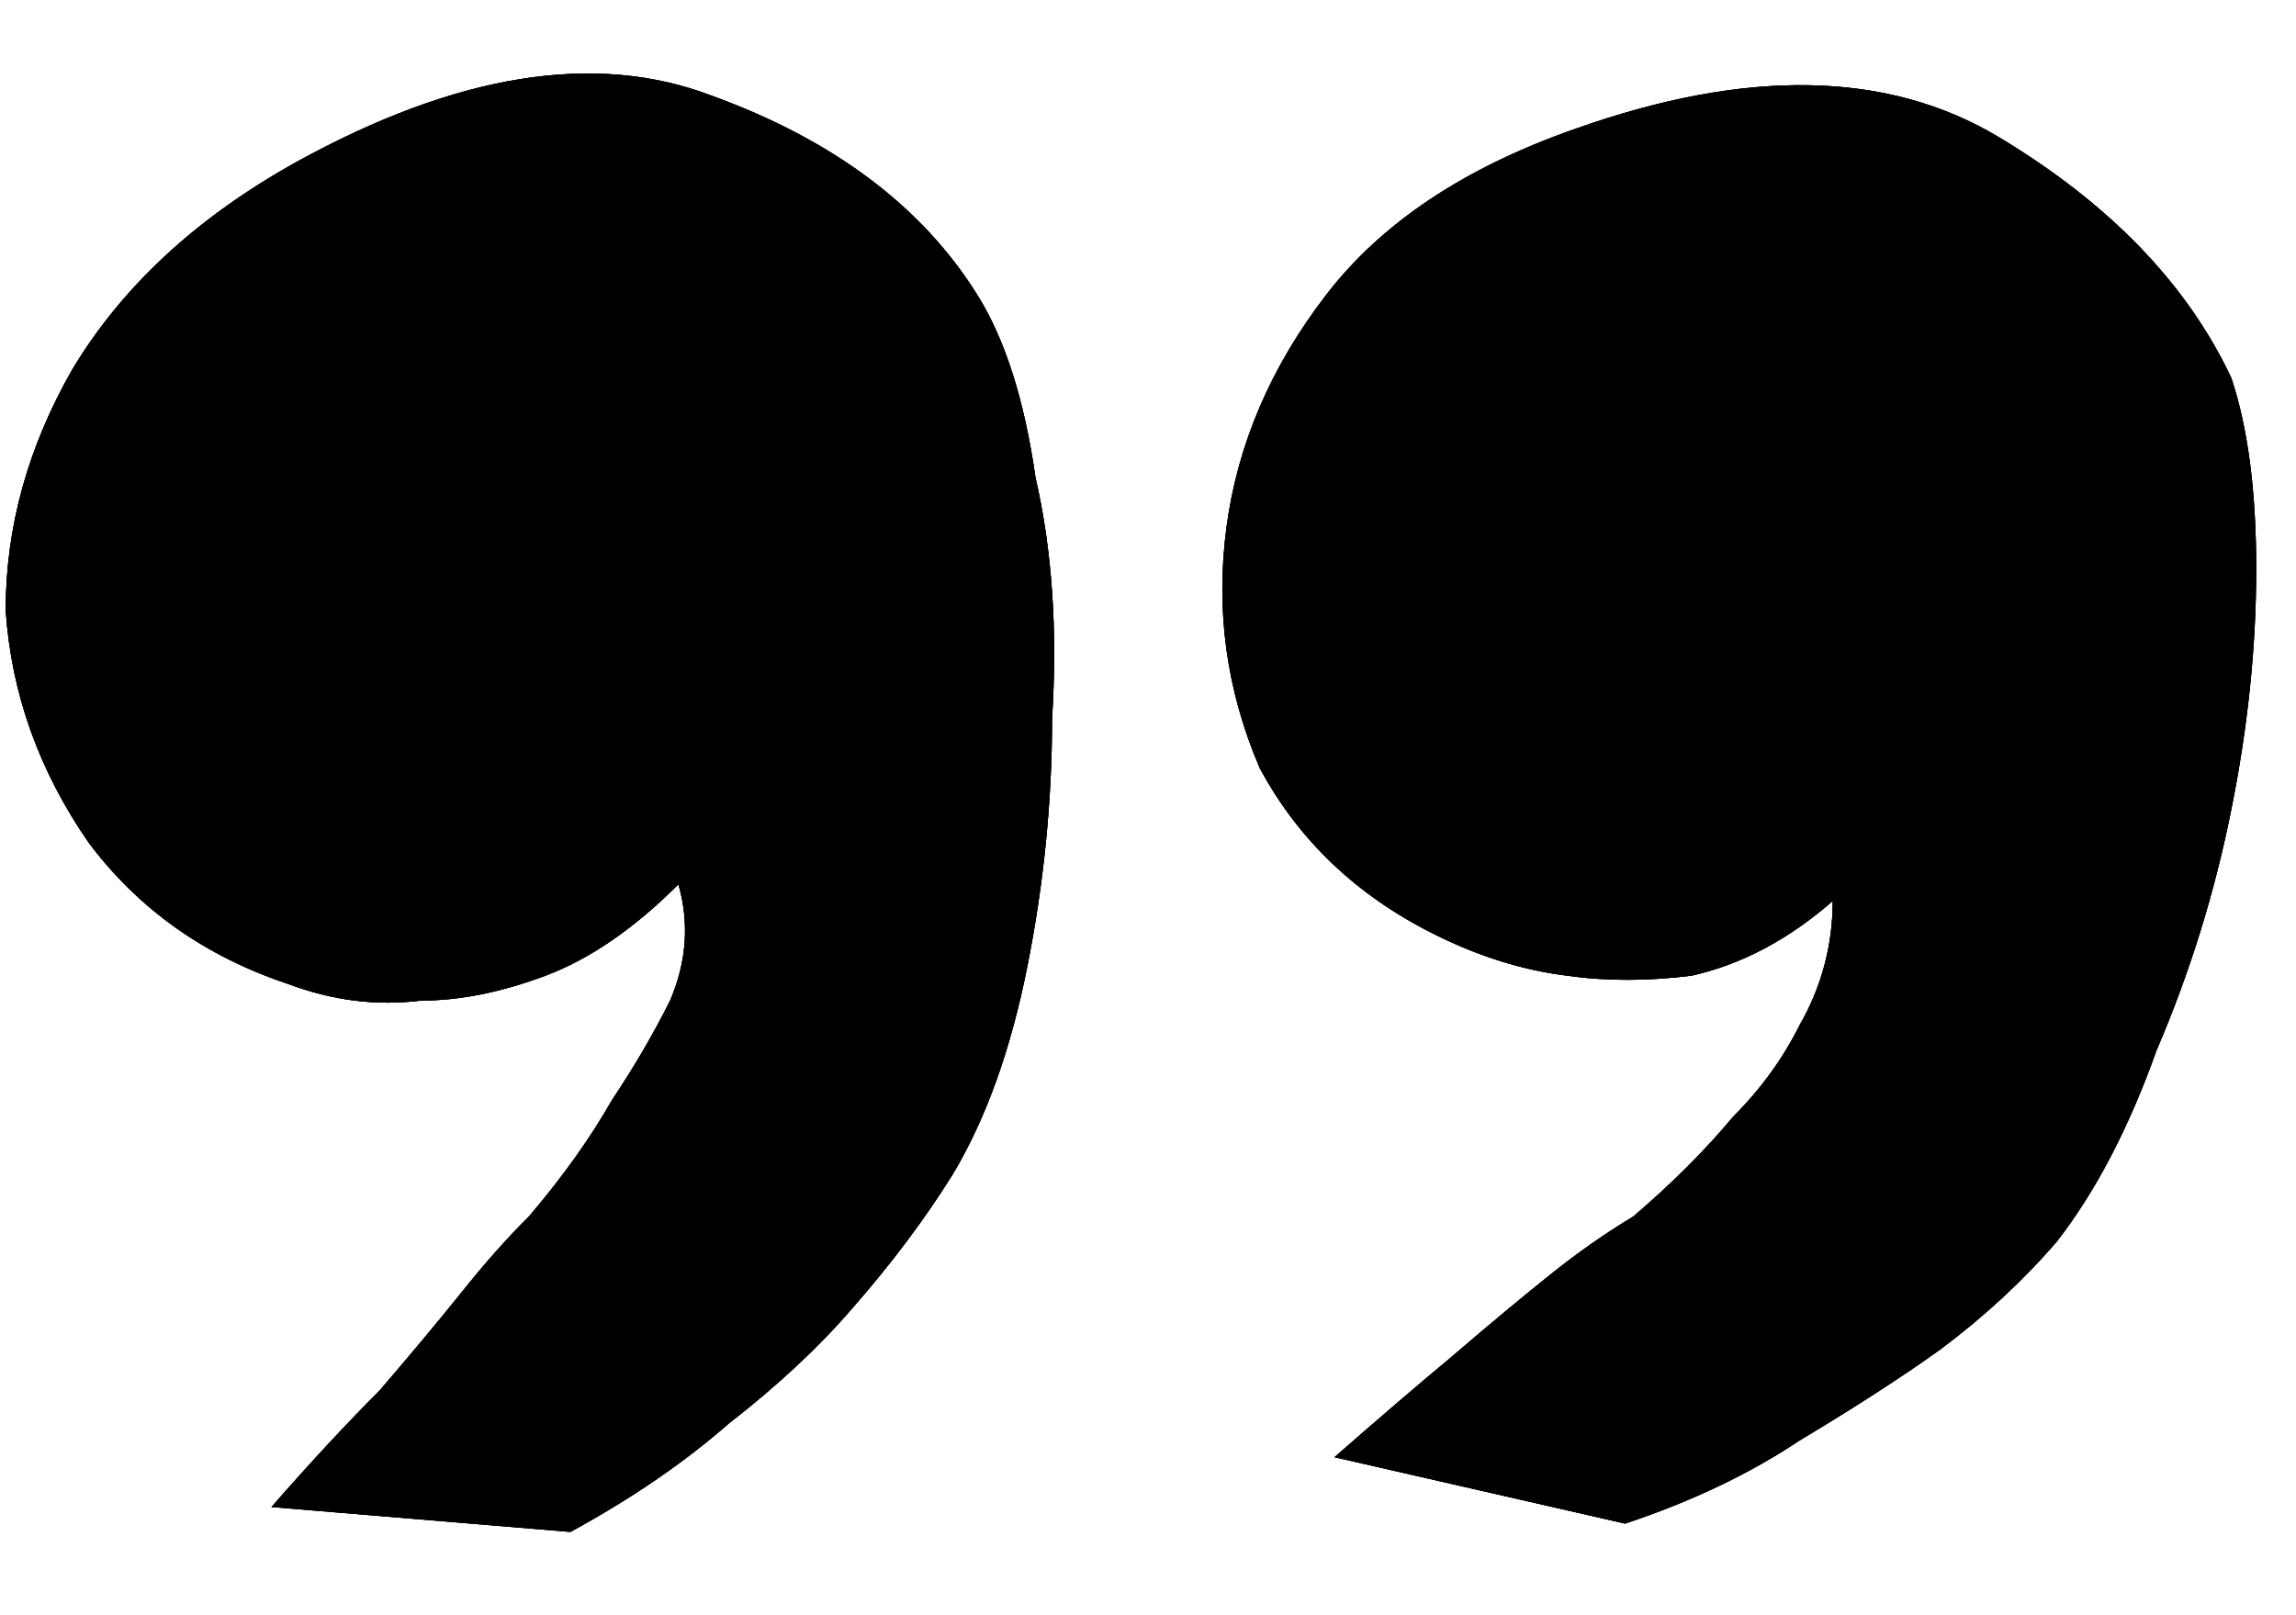 <svg width="27" height="19" viewBox="0 0 27 19" fill="current" xmlns="http://www.w3.org/2000/svg">
<path d="M3.388 11.574C2.411 11.249 1.63 10.695 1.044 9.914C0.458 9.068 0.133 8.156 0.067 7.18C0.067 6.203 0.328 5.259 0.849 4.348C1.435 3.371 2.314 2.557 3.485 1.906C5.373 0.865 7.001 0.604 8.368 1.125C9.801 1.646 10.842 2.427 11.493 3.469C11.819 3.99 12.047 4.706 12.177 5.617C12.372 6.464 12.437 7.408 12.372 8.449C12.372 9.426 12.274 10.402 12.079 11.379C11.884 12.355 11.591 13.169 11.2 13.82C10.875 14.341 10.484 14.862 10.028 15.383C9.638 15.838 9.15 16.294 8.564 16.75C8.043 17.206 7.424 17.629 6.708 18.02L3.192 17.727C3.648 17.206 4.071 16.75 4.462 16.359C4.853 15.904 5.178 15.513 5.439 15.188C5.699 14.862 5.959 14.569 6.22 14.309C6.61 13.853 6.936 13.397 7.196 12.941C7.457 12.551 7.685 12.16 7.88 11.77C8.075 11.314 8.108 10.858 7.978 10.402C7.457 10.923 6.936 11.281 6.415 11.477C5.894 11.672 5.406 11.77 4.95 11.77C4.429 11.835 3.909 11.77 3.388 11.574ZM16.864 10.988C15.953 10.533 15.269 9.882 14.814 9.035C14.423 8.124 14.293 7.18 14.423 6.203C14.553 5.227 14.944 4.315 15.595 3.469C16.246 2.622 17.222 1.971 18.524 1.516C20.543 0.799 22.203 0.832 23.505 1.613C24.807 2.395 25.718 3.339 26.239 4.445C26.435 5.031 26.532 5.78 26.532 6.691C26.532 7.603 26.435 8.547 26.239 9.523C26.044 10.5 25.751 11.444 25.36 12.355C25.035 13.267 24.644 14.016 24.189 14.602C23.798 15.057 23.342 15.48 22.821 15.871C22.366 16.197 21.812 16.555 21.161 16.945C20.575 17.336 19.892 17.662 19.11 17.922L15.693 17.141C16.213 16.685 16.669 16.294 17.06 15.969C17.515 15.578 17.906 15.253 18.232 14.992C18.557 14.732 18.883 14.504 19.208 14.309C19.664 13.918 20.055 13.527 20.38 13.137C20.706 12.811 20.966 12.453 21.161 12.062C21.422 11.607 21.552 11.118 21.552 10.598C21.031 11.053 20.478 11.346 19.892 11.477C19.371 11.542 18.883 11.542 18.427 11.477C17.906 11.412 17.385 11.249 16.864 10.988Z" fill="current"/>
<path d="M3.388 11.574C2.411 11.249 1.63 10.695 1.044 9.914C0.458 9.068 0.133 8.156 0.067 7.18C0.067 6.203 0.328 5.259 0.849 4.348C1.435 3.371 2.314 2.557 3.485 1.906C5.373 0.865 7.001 0.604 8.368 1.125C9.801 1.646 10.842 2.427 11.493 3.469C11.819 3.99 12.047 4.706 12.177 5.617C12.372 6.464 12.437 7.408 12.372 8.449C12.372 9.426 12.274 10.402 12.079 11.379C11.884 12.355 11.591 13.169 11.2 13.82C10.875 14.341 10.484 14.862 10.028 15.383C9.638 15.838 9.15 16.294 8.564 16.75C8.043 17.206 7.424 17.629 6.708 18.02L3.192 17.727C3.648 17.206 4.071 16.75 4.462 16.359C4.853 15.904 5.178 15.513 5.439 15.188C5.699 14.862 5.959 14.569 6.22 14.309C6.61 13.853 6.936 13.397 7.196 12.941C7.457 12.551 7.685 12.16 7.88 11.77C8.075 11.314 8.108 10.858 7.978 10.402C7.457 10.923 6.936 11.281 6.415 11.477C5.894 11.672 5.406 11.77 4.95 11.77C4.429 11.835 3.909 11.77 3.388 11.574ZM16.864 10.988C15.953 10.533 15.269 9.882 14.814 9.035C14.423 8.124 14.293 7.18 14.423 6.203C14.553 5.227 14.944 4.315 15.595 3.469C16.246 2.622 17.222 1.971 18.524 1.516C20.543 0.799 22.203 0.832 23.505 1.613C24.807 2.395 25.718 3.339 26.239 4.445C26.435 5.031 26.532 5.78 26.532 6.691C26.532 7.603 26.435 8.547 26.239 9.523C26.044 10.5 25.751 11.444 25.36 12.355C25.035 13.267 24.644 14.016 24.189 14.602C23.798 15.057 23.342 15.48 22.821 15.871C22.366 16.197 21.812 16.555 21.161 16.945C20.575 17.336 19.892 17.662 19.11 17.922L15.693 17.141C16.213 16.685 16.669 16.294 17.06 15.969C17.515 15.578 17.906 15.253 18.232 14.992C18.557 14.732 18.883 14.504 19.208 14.309C19.664 13.918 20.055 13.527 20.38 13.137C20.706 12.811 20.966 12.453 21.161 12.062C21.422 11.607 21.552 11.118 21.552 10.598C21.031 11.053 20.478 11.346 19.892 11.477C19.371 11.542 18.883 11.542 18.427 11.477C17.906 11.412 17.385 11.249 16.864 10.988Z" fill="current"/>
<path d="M3.388 11.574C2.411 11.249 1.63 10.695 1.044 9.914C0.458 9.068 0.133 8.156 0.067 7.18C0.067 6.203 0.328 5.259 0.849 4.348C1.435 3.371 2.314 2.557 3.485 1.906C5.373 0.865 7.001 0.604 8.368 1.125C9.801 1.646 10.842 2.427 11.493 3.469C11.819 3.99 12.047 4.706 12.177 5.617C12.372 6.464 12.437 7.408 12.372 8.449C12.372 9.426 12.274 10.402 12.079 11.379C11.884 12.355 11.591 13.169 11.2 13.82C10.875 14.341 10.484 14.862 10.028 15.383C9.638 15.838 9.15 16.294 8.564 16.75C8.043 17.206 7.424 17.629 6.708 18.02L3.192 17.727C3.648 17.206 4.071 16.75 4.462 16.359C4.853 15.904 5.178 15.513 5.439 15.188C5.699 14.862 5.959 14.569 6.22 14.309C6.61 13.853 6.936 13.397 7.196 12.941C7.457 12.551 7.685 12.16 7.88 11.77C8.075 11.314 8.108 10.858 7.978 10.402C7.457 10.923 6.936 11.281 6.415 11.477C5.894 11.672 5.406 11.77 4.95 11.77C4.429 11.835 3.909 11.77 3.388 11.574ZM16.864 10.988C15.953 10.533 15.269 9.882 14.814 9.035C14.423 8.124 14.293 7.18 14.423 6.203C14.553 5.227 14.944 4.315 15.595 3.469C16.246 2.622 17.222 1.971 18.524 1.516C20.543 0.799 22.203 0.832 23.505 1.613C24.807 2.395 25.718 3.339 26.239 4.445C26.435 5.031 26.532 5.78 26.532 6.691C26.532 7.603 26.435 8.547 26.239 9.523C26.044 10.5 25.751 11.444 25.36 12.355C25.035 13.267 24.644 14.016 24.189 14.602C23.798 15.057 23.342 15.48 22.821 15.871C22.366 16.197 21.812 16.555 21.161 16.945C20.575 17.336 19.892 17.662 19.11 17.922L15.693 17.141C16.213 16.685 16.669 16.294 17.06 15.969C17.515 15.578 17.906 15.253 18.232 14.992C18.557 14.732 18.883 14.504 19.208 14.309C19.664 13.918 20.055 13.527 20.38 13.137C20.706 12.811 20.966 12.453 21.161 12.062C21.422 11.607 21.552 11.118 21.552 10.598C21.031 11.053 20.478 11.346 19.892 11.477C19.371 11.542 18.883 11.542 18.427 11.477C17.906 11.412 17.385 11.249 16.864 10.988Z" fill="current"/>
</svg>
